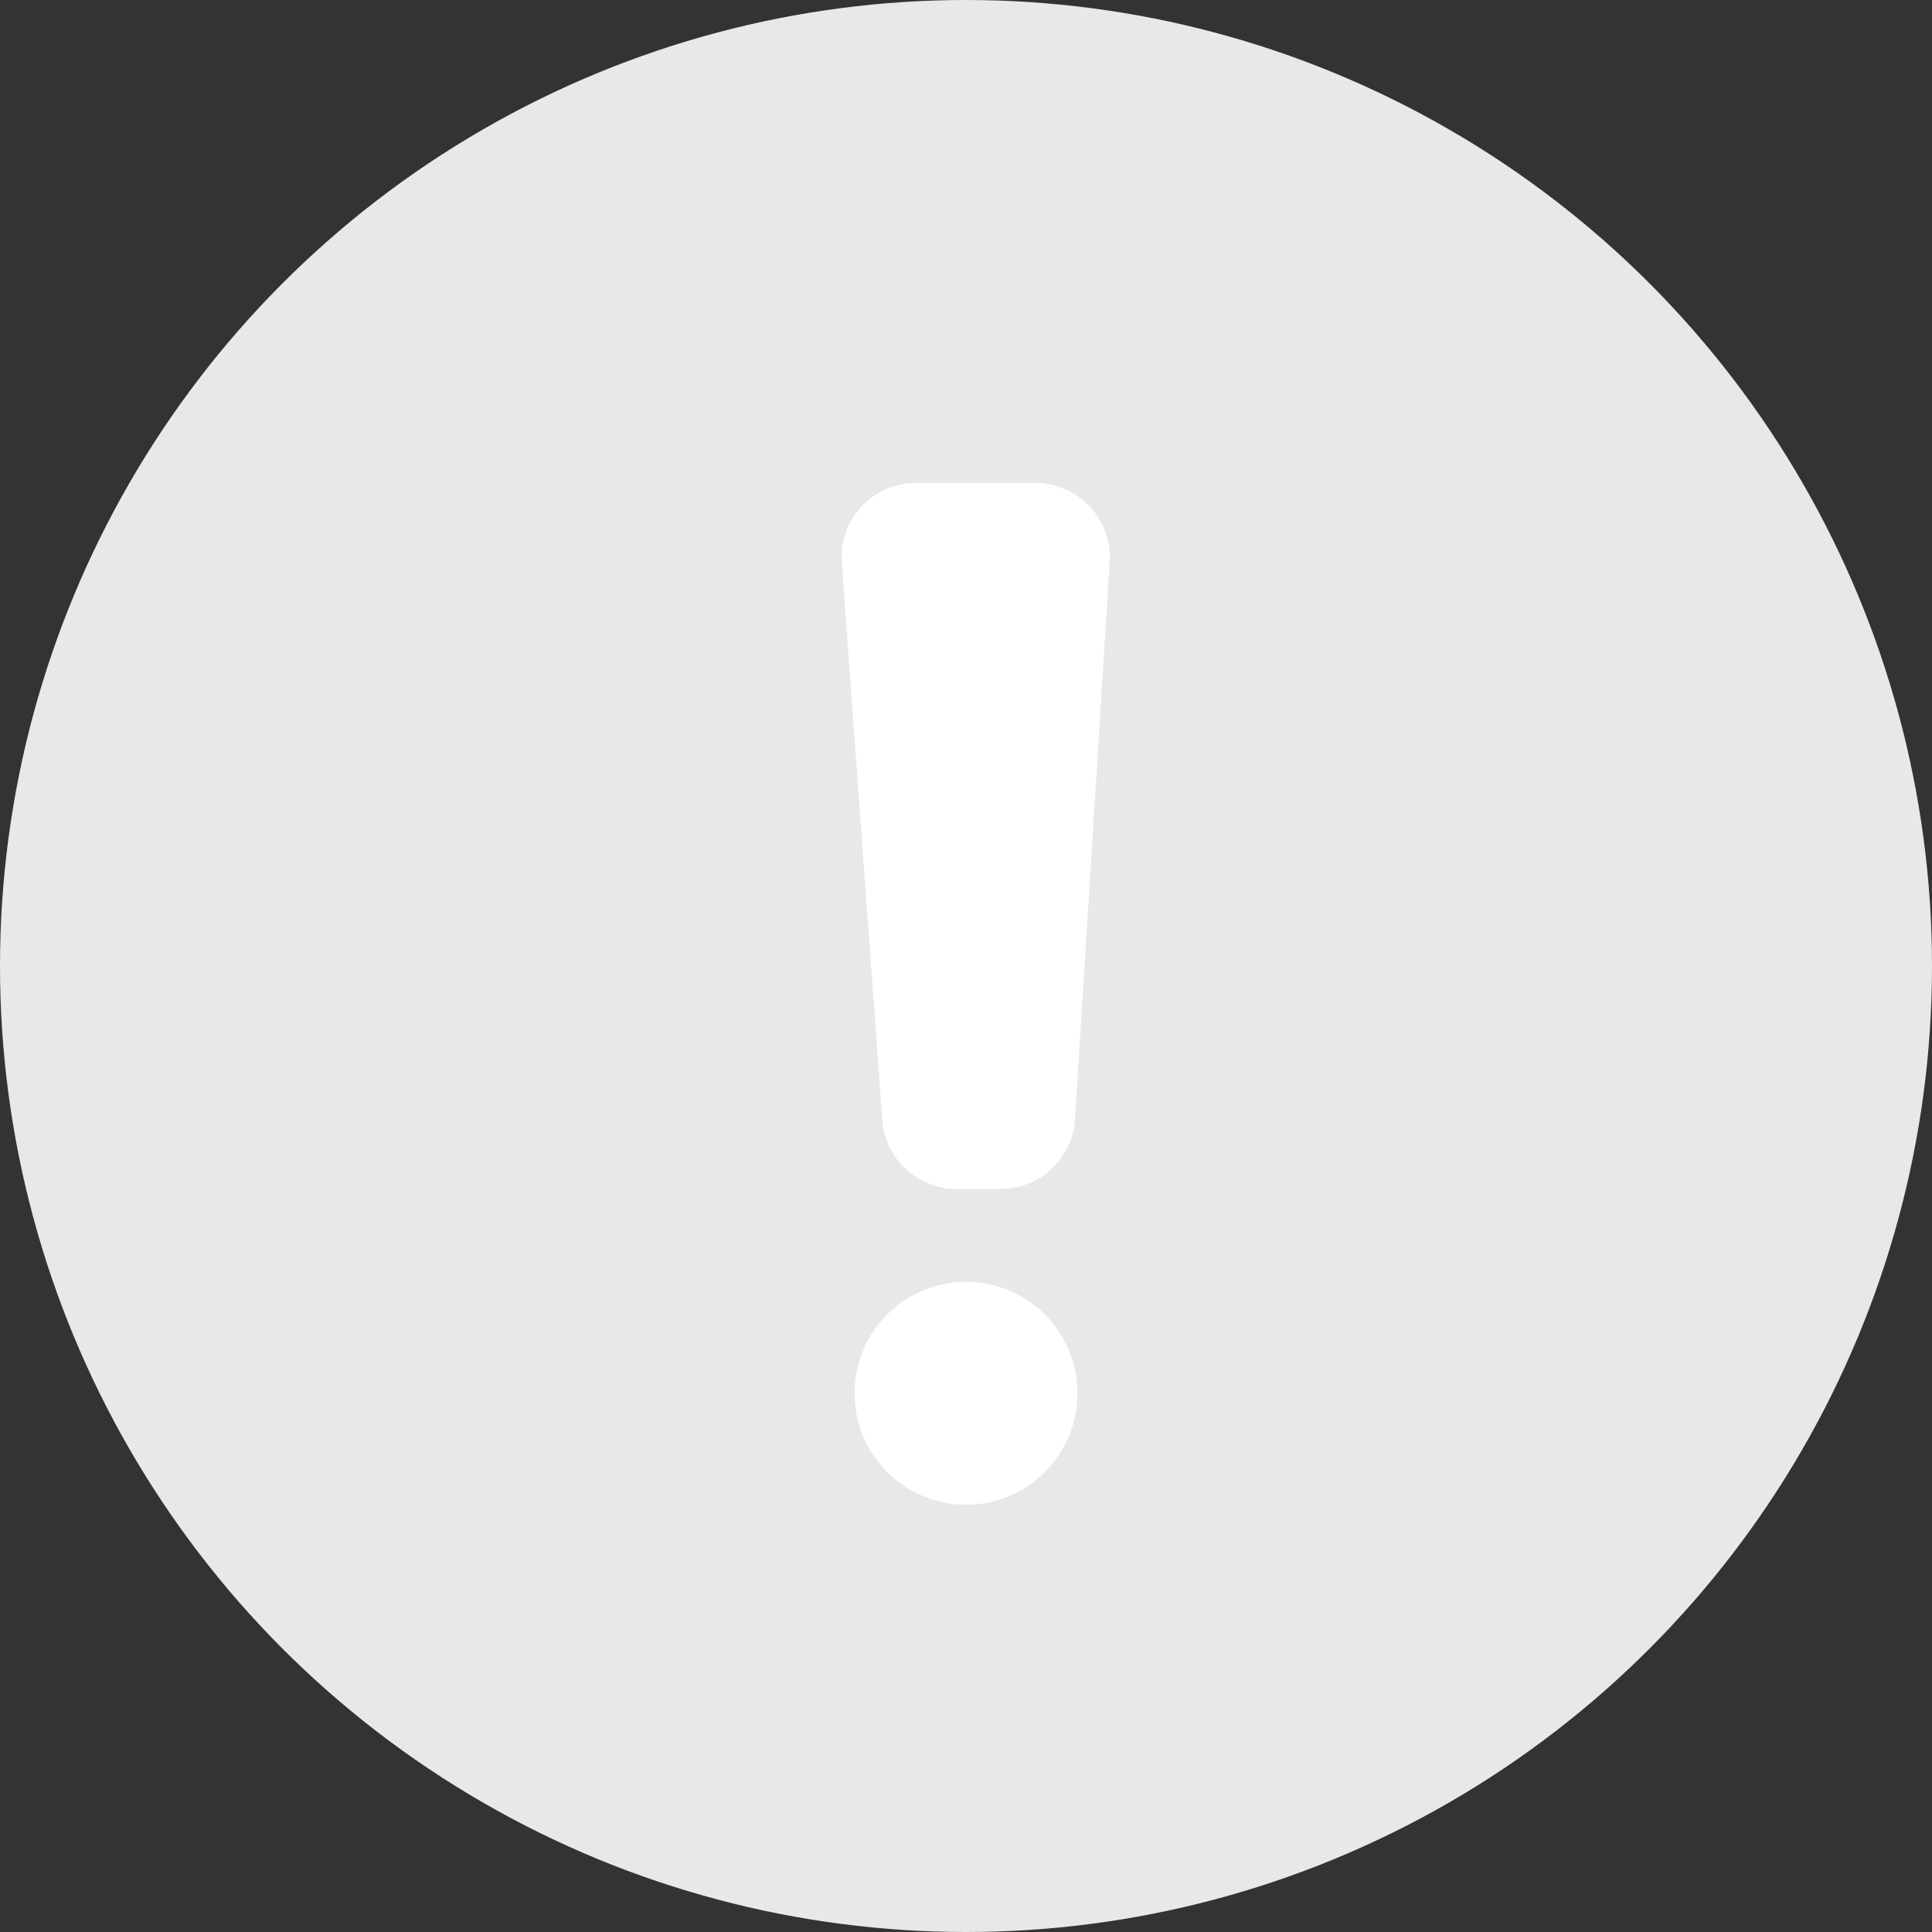 <svg width="104" height="104" viewBox="0 0 104 104" fill="none" xmlns="http://www.w3.org/2000/svg">
<rect x="0" y="0" width="104" height="104" fill="#333333" stroke="none"/>
<circle cx="52" cy="52" r="52" fill="#E8E8E8"/>
<path d="M45.312 30.29C45.144 27.973 46.978 26 49.301 26H55.743C58.05 26 59.879 27.946 59.735 30.249L57.865 60.249C57.734 62.357 55.986 64 53.873 64H51.483C49.386 64 47.645 62.381 47.493 60.29L45.312 30.29Z" fill="white"/>
<circle cx="52" cy="75" r="6" fill="white"/>
</svg>
